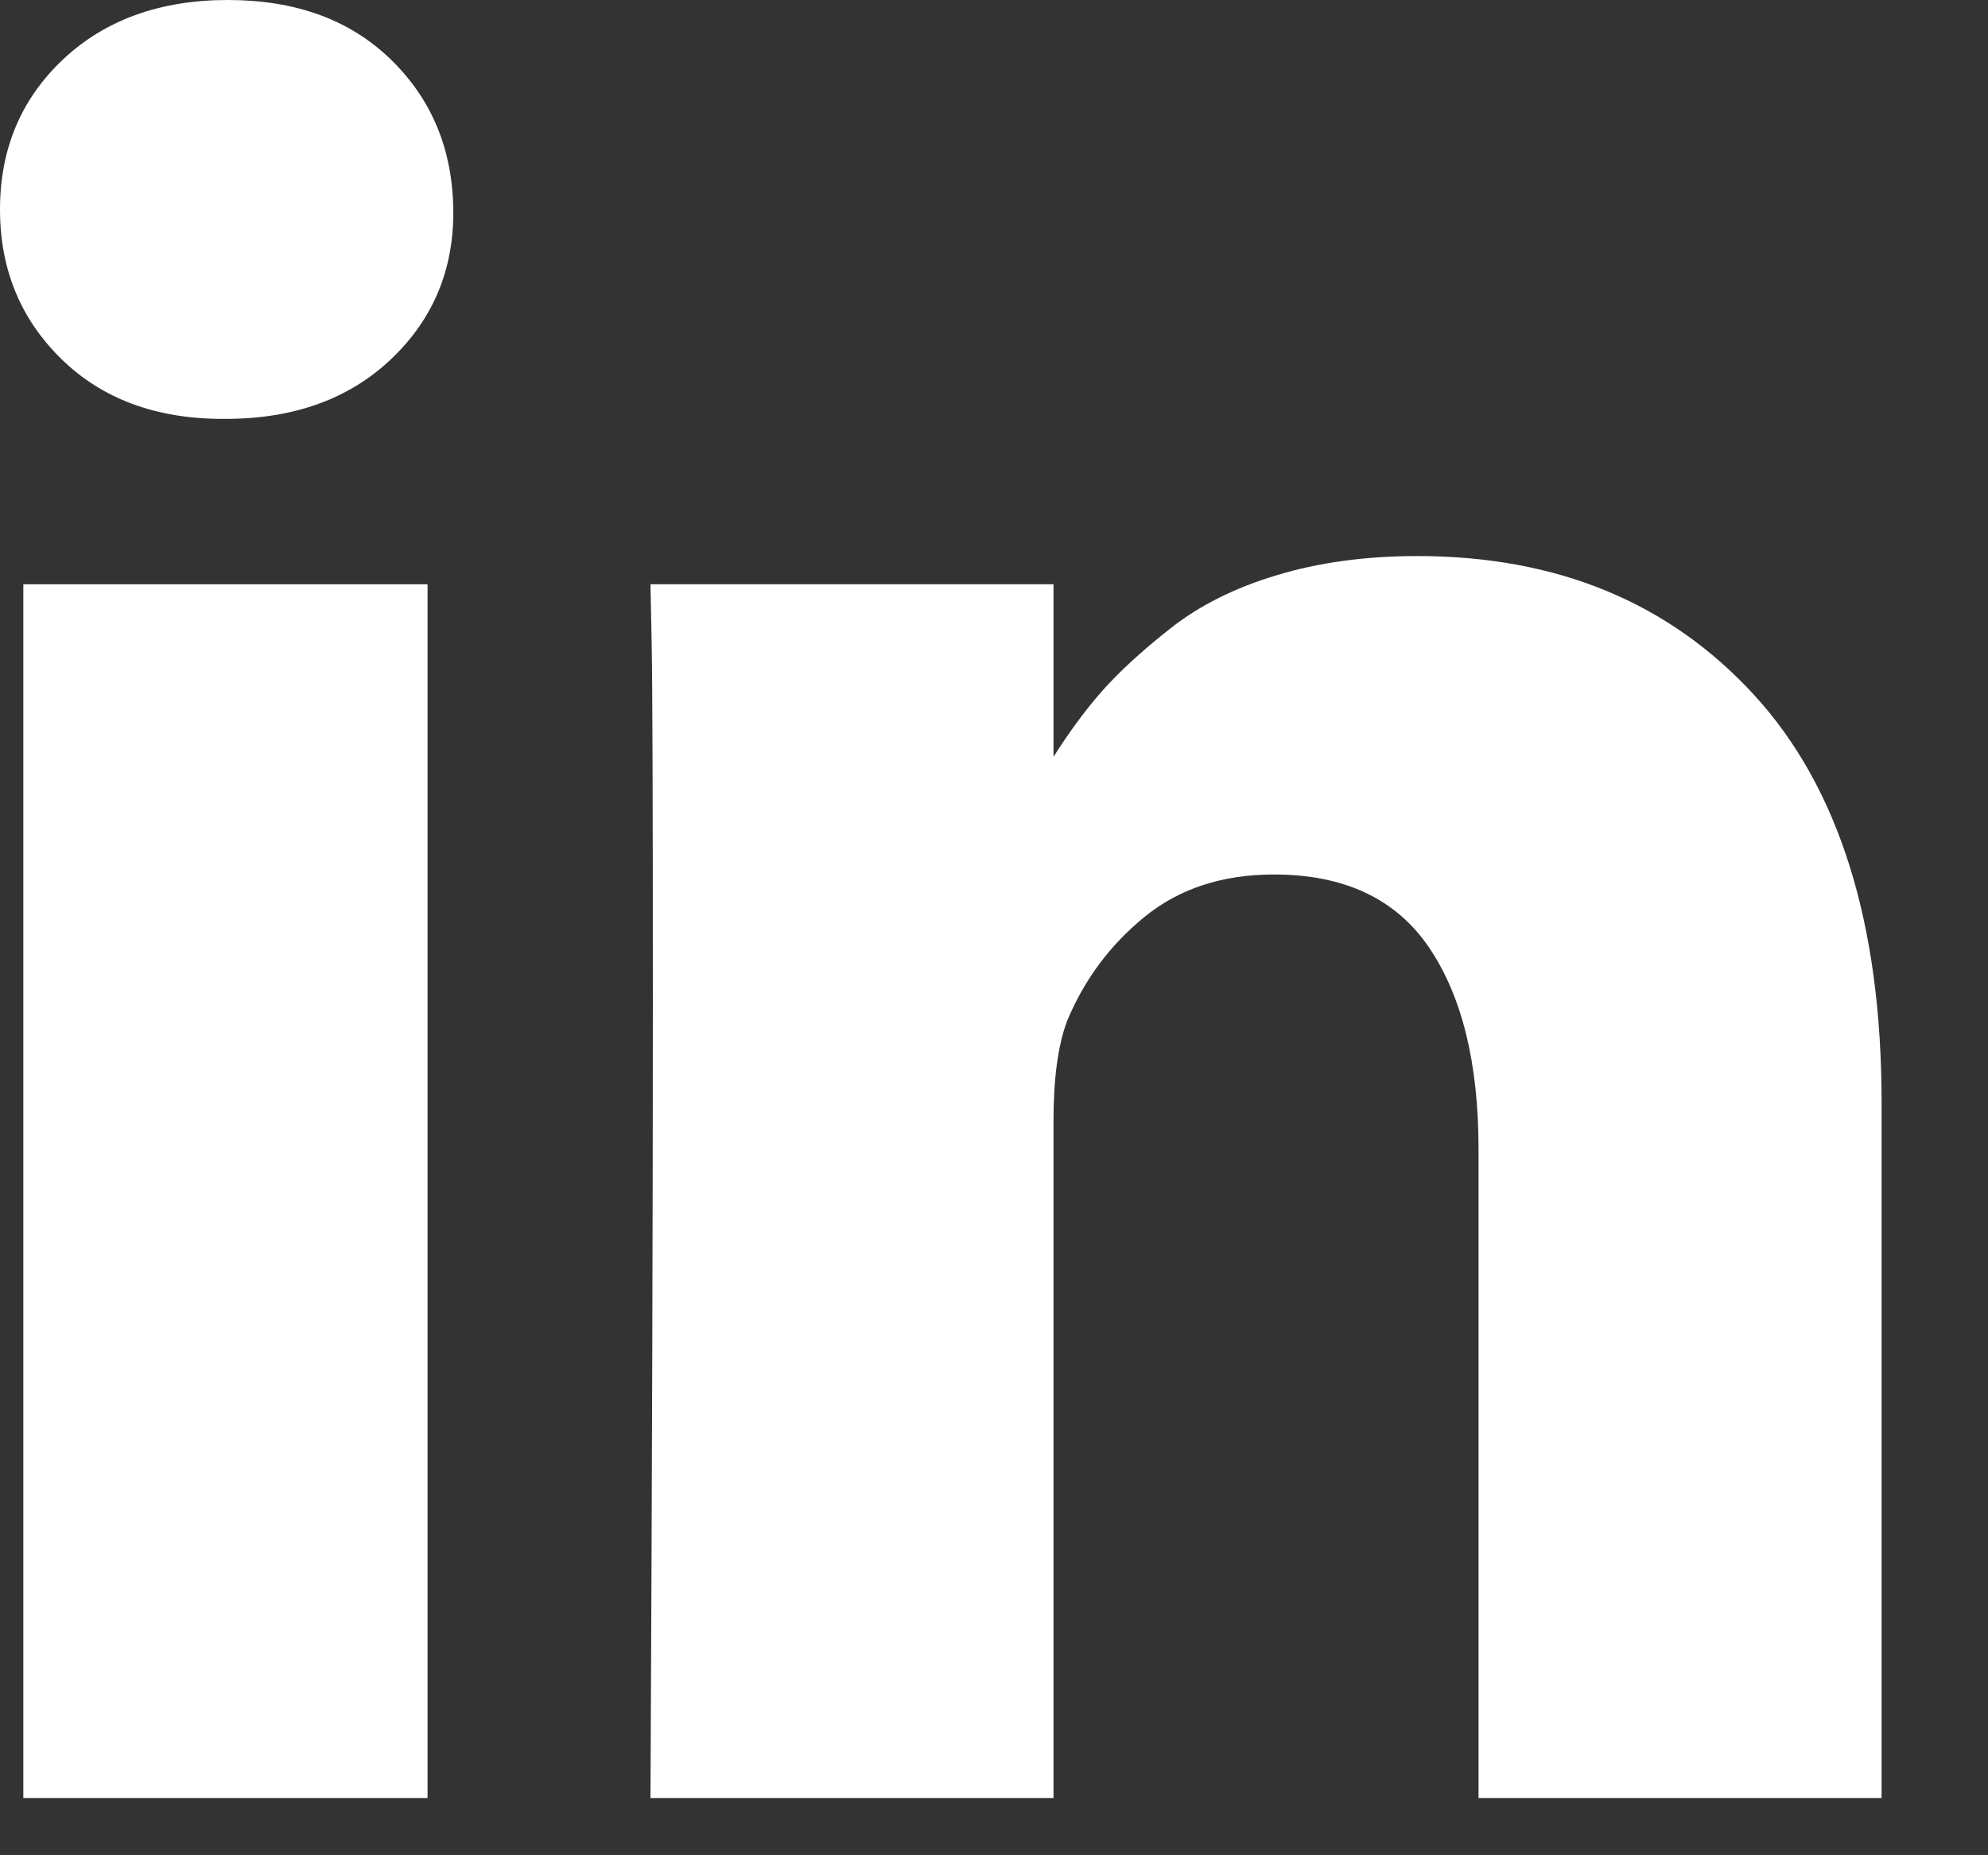 <svg width="15" height="14" viewBox="0 0 15 14" fill="none" xmlns="http://www.w3.org/2000/svg">
<rect x="0" y="0" width="15" height="14" fill="#333333" stroke="none"/>
<path d="M3.226 4.409H0.176V13.568H3.226V4.409Z" fill="white"/>
<path d="M1.719 0C1.208 0 0.793 0.15 0.476 0.448C0.159 0.747 0 1.124 0 1.581C0 2.03 0.154 2.406 0.462 2.708C0.77 3.01 1.177 3.161 1.682 3.161H1.701C2.218 3.161 2.636 3.01 2.953 2.708C3.27 2.406 3.426 2.03 3.42 1.581C3.414 1.124 3.256 0.747 2.948 0.448C2.64 0.149 2.231 0 1.719 0Z" fill="white"/>
<path d="M13.236 5.245C12.595 4.546 11.748 4.196 10.694 4.196C10.306 4.196 9.953 4.244 9.635 4.34C9.318 4.435 9.05 4.569 8.831 4.742C8.613 4.914 8.439 5.074 8.309 5.222C8.186 5.363 8.066 5.526 7.949 5.711V4.409H4.908L4.917 4.852C4.923 5.148 4.926 6.06 4.926 7.588C4.926 9.116 4.92 11.11 4.908 13.568H7.949V8.457C7.949 8.143 7.982 7.893 8.05 7.708C8.18 7.394 8.375 7.131 8.637 6.918C8.899 6.705 9.224 6.599 9.613 6.599C10.142 6.599 10.532 6.782 10.782 7.149C11.031 7.516 11.156 8.023 11.156 8.67V13.568H14.197V8.319C14.197 6.969 13.877 5.945 13.236 5.245Z" fill="white"/>
</svg>
